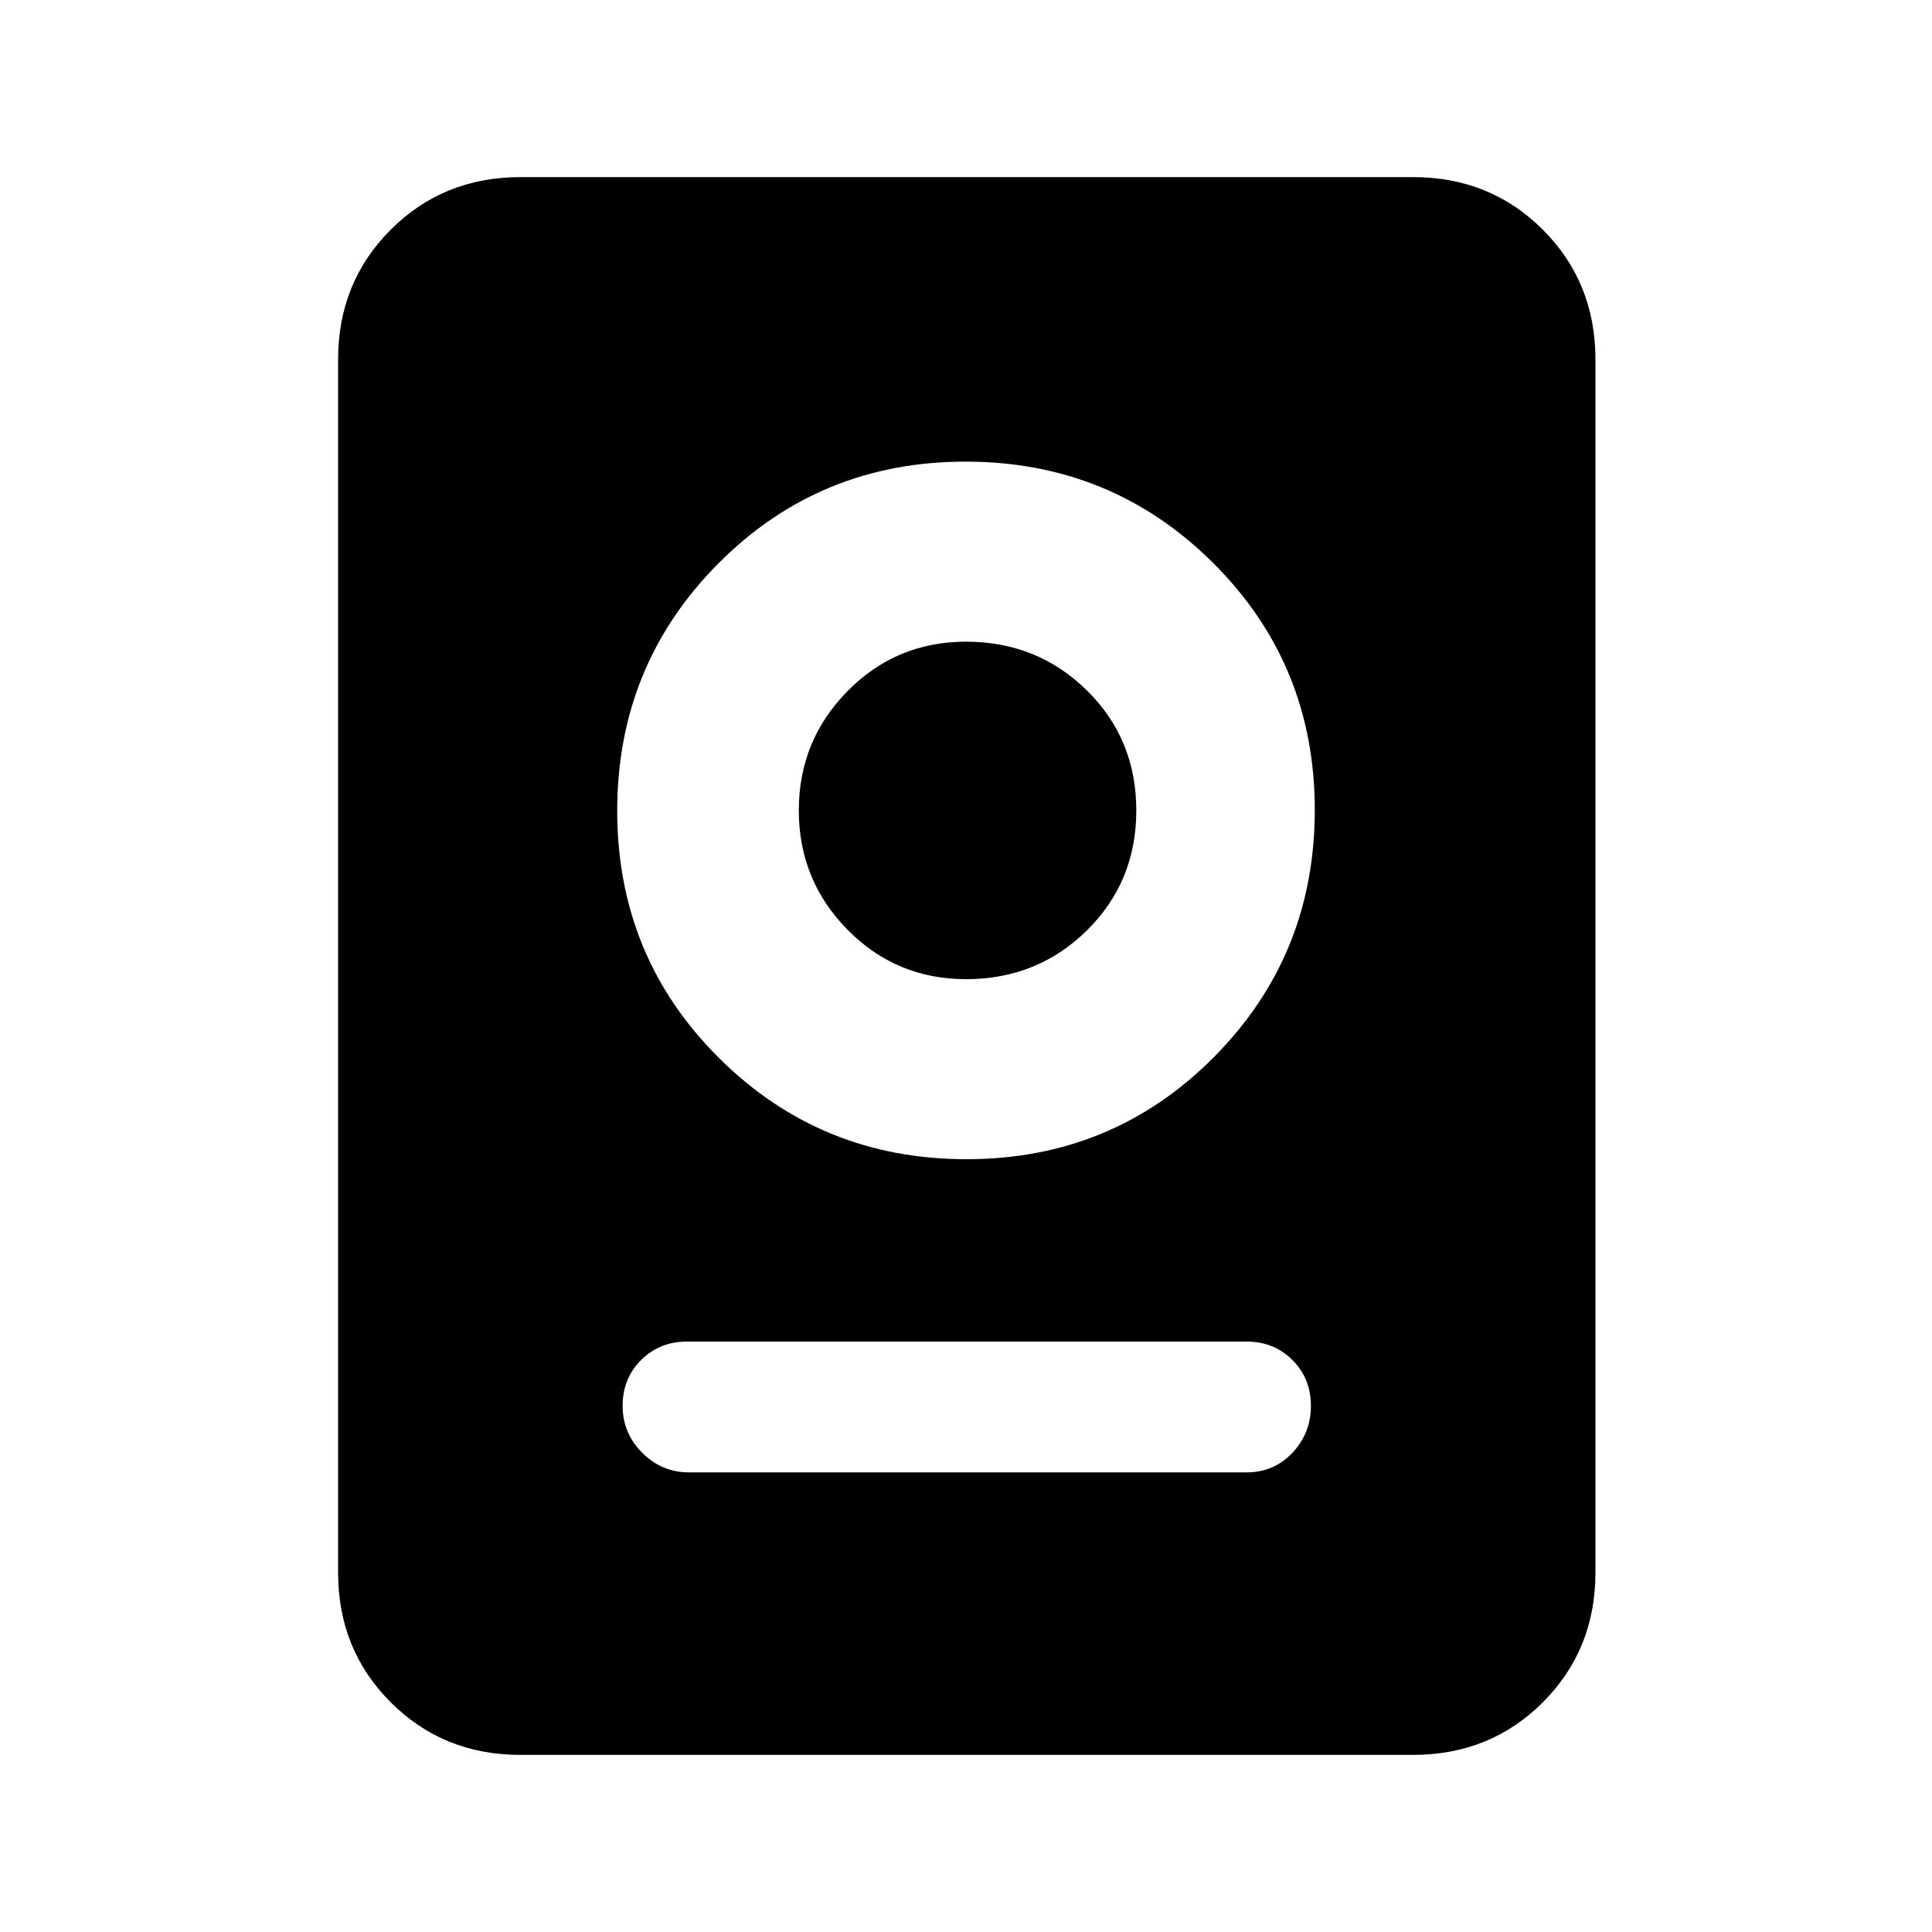 <svg xmlns="http://www.w3.org/2000/svg" height="24" viewBox="0 -960 960 960" width="24"><path d="M258.62-88q-38.35 0-64.48-26.14Q168-140.27 168-178.62v-602.76q0-38.35 26.14-64.48Q220.27-872 258.62-872h443.53q38.34 0 64.48 26.14 26.14 26.13 26.14 64.48v602.76q0 38.35-26.14 64.48Q740.49-88 702.15-88H258.62Zm83.76-140.38h277q13.64 0 22.82-9.74 9.18-9.73 9.18-23.33 0-13.61-9.18-22.77t-22.82-9.16h-278q-13.63 0-22.81 9.16-9.19 9.16-9.19 22.77 0 13.6 9.74 23.33 9.73 9.74 23.26 9.74ZM480.24-384q72.45 0 122.76-50.55 50.31-50.54 50.31-123 0-72.45-50.55-122.76t-123-50.31q-72.45 0-122.76 50.55t-50.31 123q0 72.45 50.55 122.76t123 50.31Zm-.24-89.46q-34.69 0-58.88-24.58-24.2-24.58-24.2-59.27 0-34.69 24.2-59.27 24.19-24.57 58.88-24.57 35.46 0 60.04 24.19t24.58 59.65q0 35.46-24.58 59.66-24.58 24.19-60.04 24.19Z"/></svg>